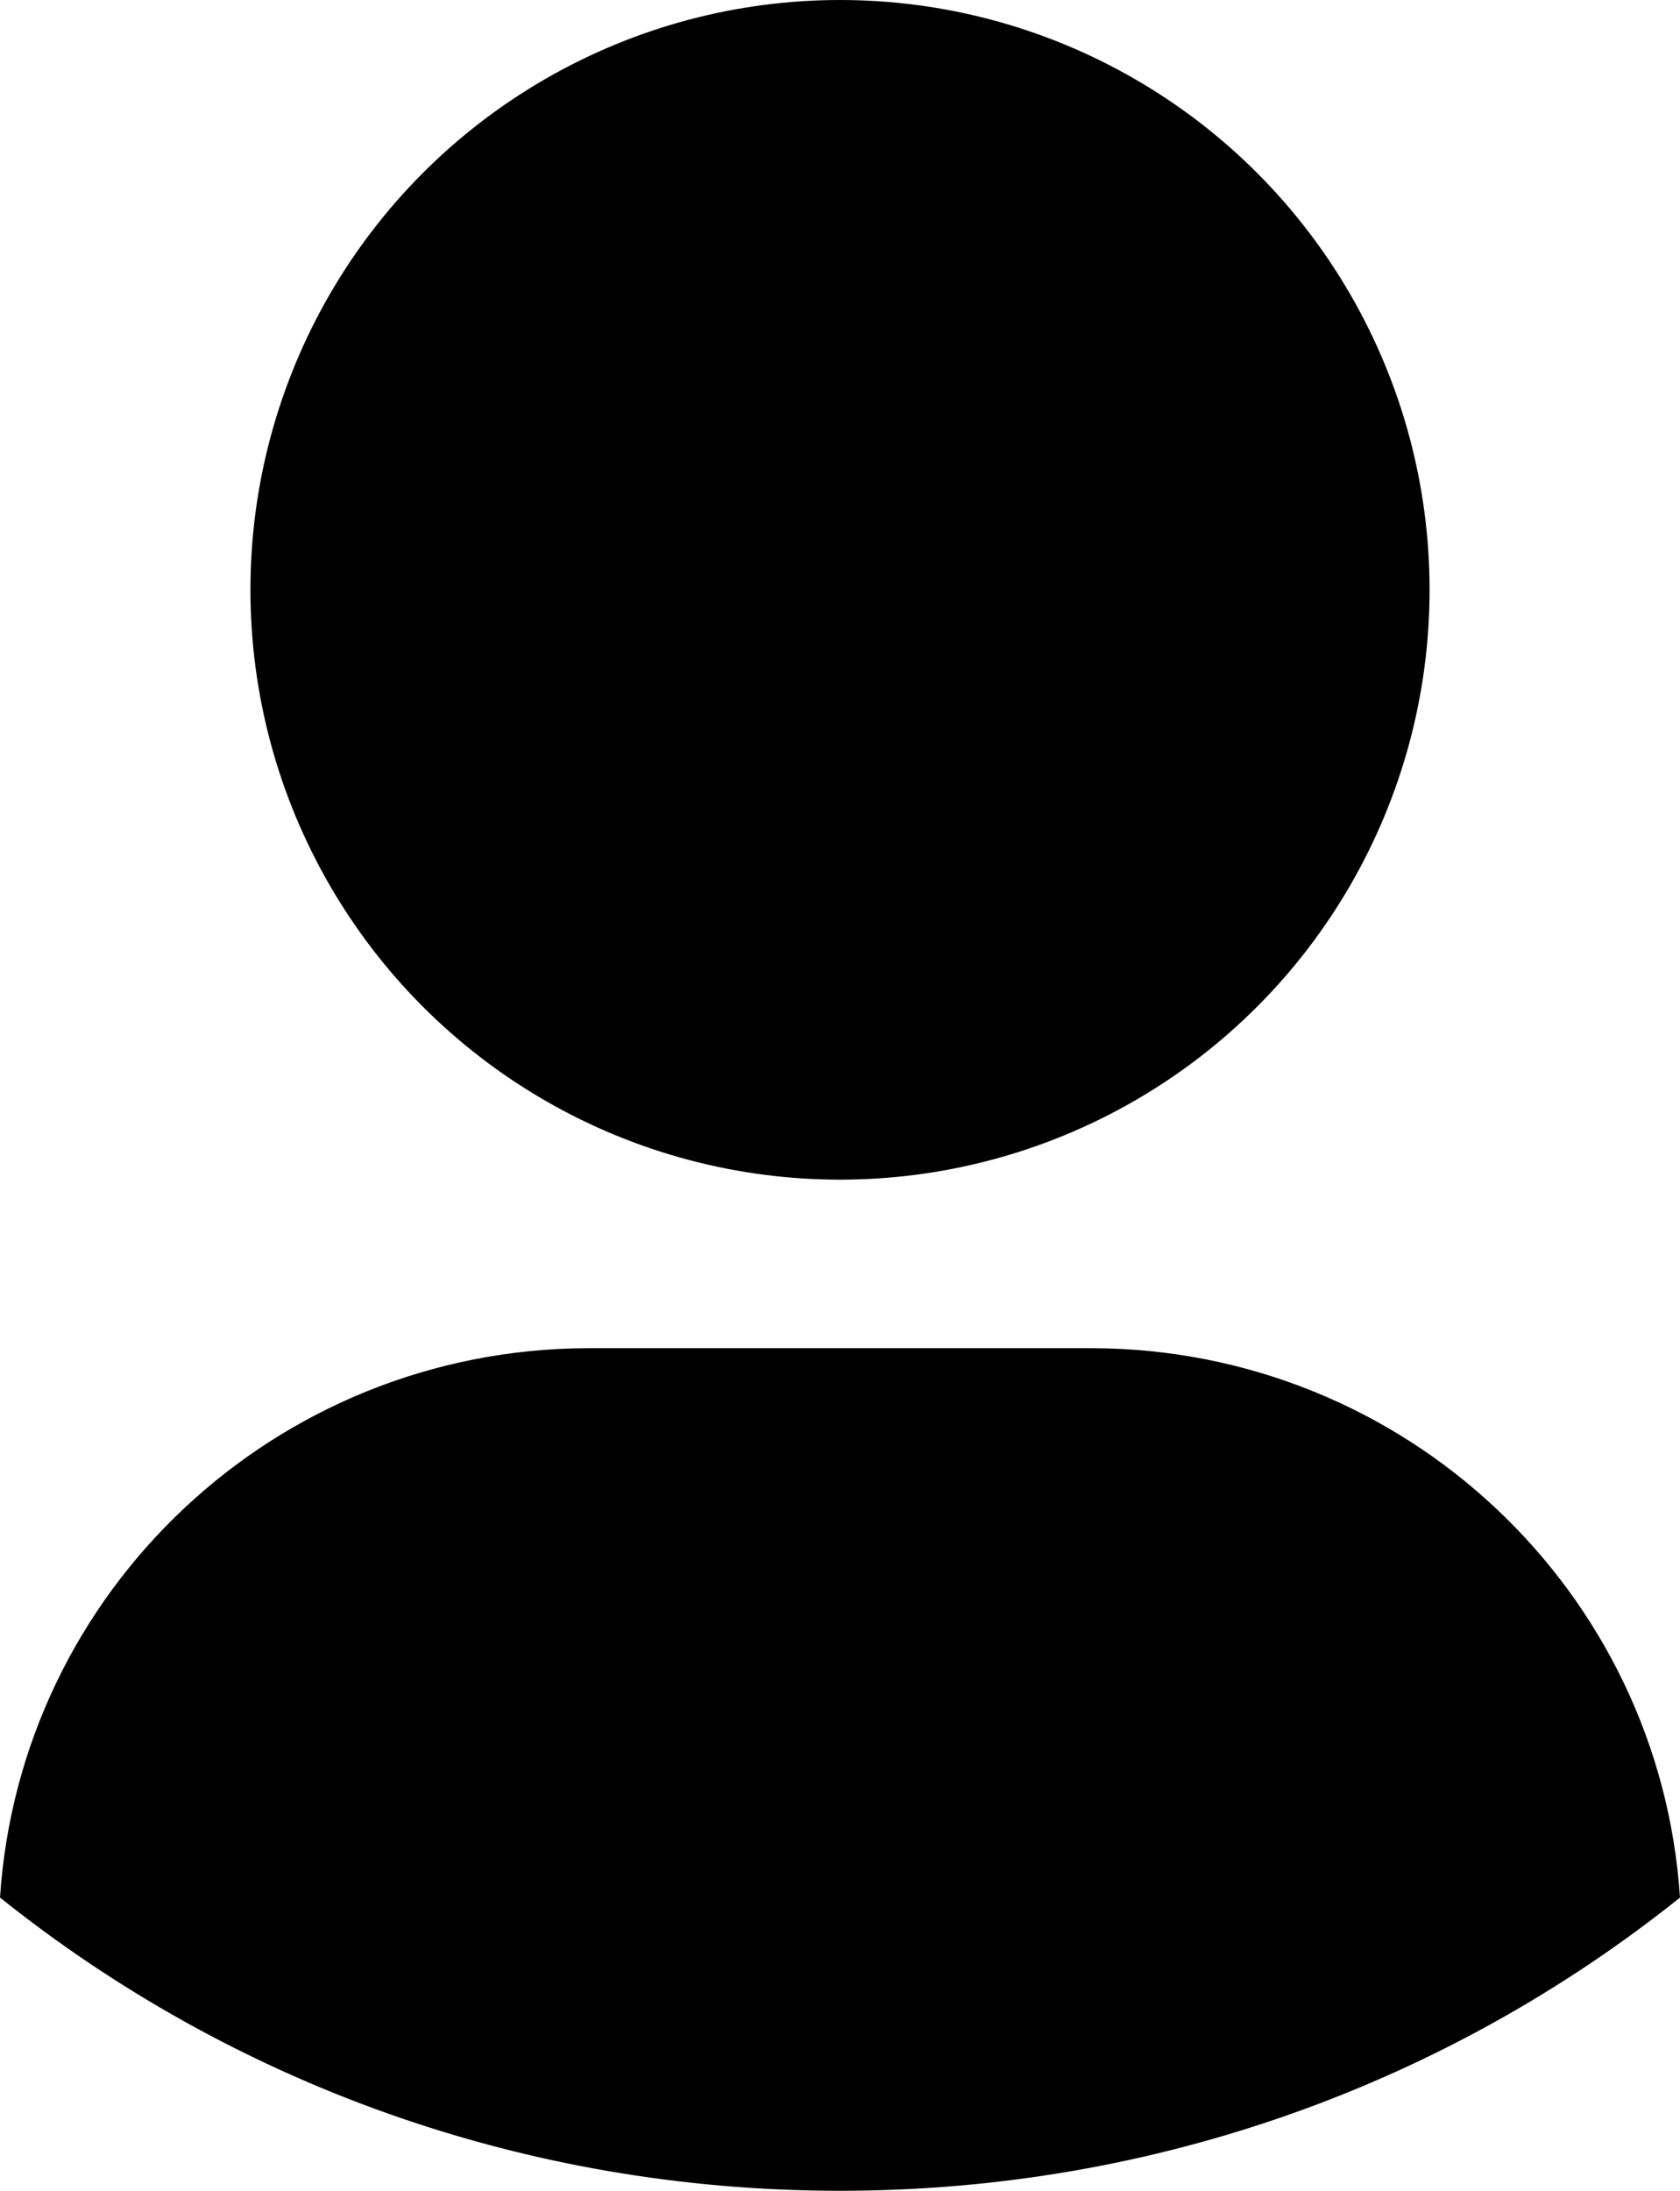 <?xml version="1.0" encoding="UTF-8"?>
<svg id="Layer_2" data-name="Layer 2" xmlns="http://www.w3.org/2000/svg" viewBox="0 0 14.96 19.5">
  <defs>
    <style>
    </style>
  </defs>
  <g id="Layer_2-2" data-name="Layer 2">
    <path class="cls-2" d="M14.96,16.89c-2.05,1.64-4.65,2.61-7.48,2.61s-5.43-.97-7.48-2.61c.18-2.73,2.45-4.88,5.23-4.89h4.5c2.78,.01,5.05,2.16,5.23,4.89Z"/>
    <circle class="cls-1" cx="7.48" cy="5.25" r="5.25"/>
  </g>
</svg>